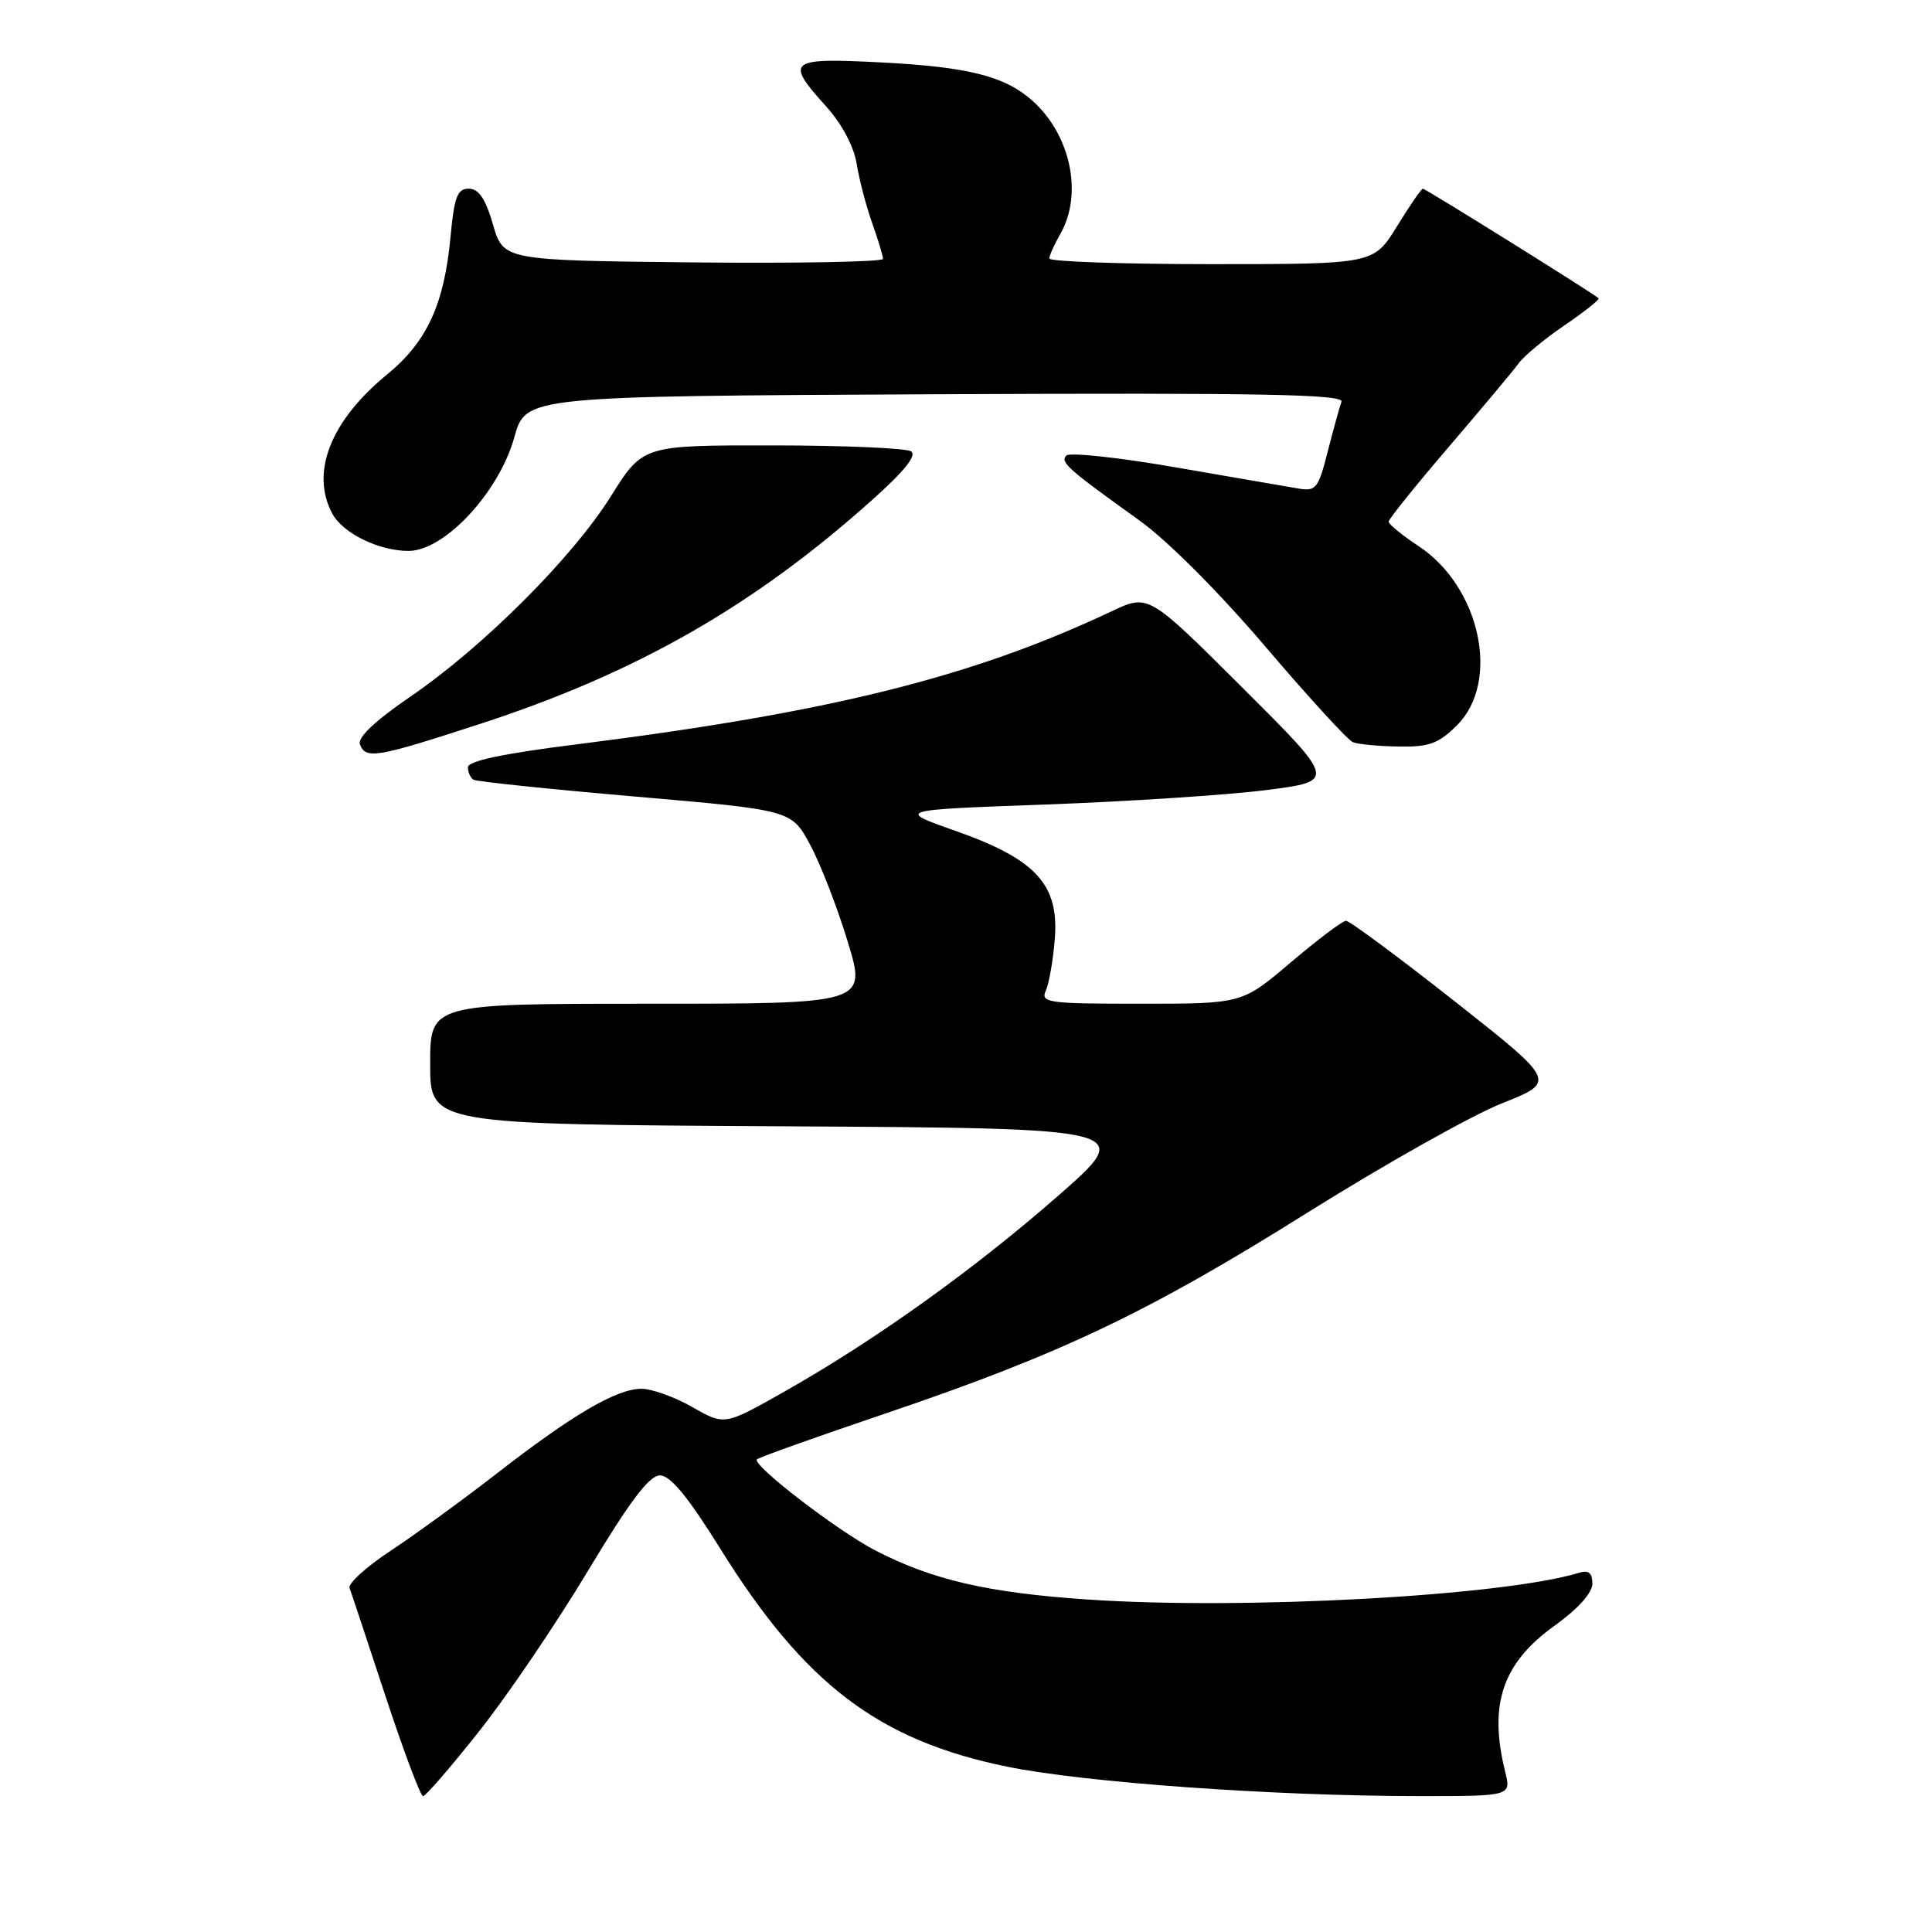 <?xml version="1.0" encoding="UTF-8" standalone="no"?>
<!DOCTYPE svg PUBLIC "-//W3C//DTD SVG 1.1//EN" "http://www.w3.org/Graphics/SVG/1.1/DTD/svg11.dtd" >
<svg xmlns="http://www.w3.org/2000/svg" xmlns:xlink="http://www.w3.org/1999/xlink" version="1.1" viewBox="0 0 256 256">
 <g >
 <path fill="currentColor"
d=" M 63.48 229.41 C 67.23 224.69 73.71 215.13 77.90 208.16 C 83.47 198.89 86.03 195.50 87.45 195.50 C 88.83 195.50 91.16 198.33 95.45 205.22 C 106.62 223.17 116.42 230.61 133.44 234.09 C 143.71 236.19 168.70 237.98 187.88 237.99 C 200.25 238.00 200.25 238.00 199.44 234.75 C 197.23 225.85 199.08 220.37 205.97 215.43 C 209.09 213.19 211.00 211.06 211.00 209.84 C 211.00 208.42 210.50 208.02 209.25 208.40 C 199.06 211.49 164.75 213.35 144.06 211.94 C 130.90 211.05 123.52 209.34 116.00 205.45 C 110.94 202.83 99.58 194.09 100.30 193.37 C 100.56 193.11 108.11 190.42 117.08 187.38 C 140.46 179.47 152.02 173.98 173.15 160.74 C 183.41 154.31 195.06 147.76 199.03 146.19 C 206.25 143.32 206.25 143.32 192.73 132.66 C 185.29 126.80 178.82 122.01 178.35 122.01 C 177.88 122.02 174.60 124.50 171.05 127.51 C 164.59 133.00 164.59 133.00 151.19 133.00 C 138.79 133.00 137.85 132.87 138.58 131.25 C 139.01 130.29 139.55 127.19 139.77 124.36 C 140.33 117.19 137.25 113.85 126.62 110.10 C 118.74 107.32 118.74 107.32 138.62 106.60 C 149.55 106.20 162.67 105.34 167.78 104.69 C 177.05 103.50 177.05 103.50 164.61 91.10 C 152.17 78.70 152.17 78.70 147.34 80.98 C 128.75 89.75 109.99 94.41 76.25 98.65 C 66.67 99.85 62.00 100.84 62.00 101.66 C 62.00 102.33 62.34 103.08 62.75 103.32 C 63.16 103.56 72.81 104.57 84.18 105.55 C 104.87 107.34 104.87 107.34 107.34 111.92 C 108.70 114.44 110.94 120.21 112.32 124.75 C 114.84 133.00 114.84 133.00 85.92 133.00 C 57.00 133.00 57.00 133.00 57.00 140.99 C 57.00 148.98 57.00 148.98 103.71 149.24 C 150.43 149.50 150.43 149.50 140.15 158.50 C 128.91 168.33 115.82 177.69 103.75 184.50 C 96.00 188.88 96.00 188.88 91.75 186.45 C 89.41 185.12 86.38 184.02 85.00 184.02 C 81.70 184.02 75.87 187.44 65.77 195.29 C 61.22 198.82 54.89 203.42 51.71 205.52 C 48.52 207.62 46.10 209.83 46.32 210.42 C 46.54 211.01 48.68 217.46 51.08 224.75 C 53.48 232.04 55.72 238.00 56.06 238.00 C 56.40 238.00 59.74 234.14 63.48 229.41 Z  M 63.55 95.94 C 84.28 89.20 99.84 80.32 115.56 66.25 C 119.86 62.41 121.53 60.32 120.71 59.80 C 120.04 59.38 111.78 59.02 102.34 59.02 C 85.18 59.00 85.18 59.00 80.95 65.75 C 75.84 73.91 63.99 85.75 54.29 92.37 C 49.71 95.50 47.35 97.74 47.69 98.62 C 48.46 100.64 49.83 100.41 63.55 95.94 Z  M 193.08 96.08 C 198.84 90.31 196.15 77.77 187.98 72.37 C 185.79 70.92 184.00 69.46 184.00 69.12 C 184.01 68.78 187.61 64.30 192.00 59.18 C 196.39 54.05 200.56 49.07 201.25 48.12 C 201.94 47.16 204.67 44.90 207.32 43.10 C 209.97 41.29 212.00 39.68 211.82 39.52 C 211.08 38.84 188.88 25.00 188.54 25.00 C 188.34 25.00 186.79 27.25 185.10 30.00 C 182.02 35.00 182.02 35.00 160.51 35.00 C 148.68 35.00 139.02 34.66 139.04 34.25 C 139.05 33.84 139.71 32.38 140.50 31.00 C 143.51 25.73 141.89 17.93 136.85 13.39 C 133.19 10.10 128.38 8.87 116.75 8.27 C 104.46 7.64 103.98 8.02 109.44 14.07 C 111.54 16.39 113.13 19.37 113.51 21.69 C 113.85 23.79 114.77 27.32 115.56 29.53 C 116.35 31.75 117.00 33.90 117.00 34.30 C 117.00 34.70 105.68 34.91 91.85 34.77 C 66.71 34.50 66.71 34.50 65.32 29.75 C 64.33 26.32 63.43 25.00 62.11 25.00 C 60.60 25.00 60.19 26.09 59.70 31.35 C 58.86 40.34 56.58 45.28 51.30 49.61 C 43.80 55.76 41.11 62.59 44.03 68.06 C 45.43 70.66 50.20 73.00 54.13 73.00 C 58.90 73.00 66.12 65.24 68.15 57.94 C 69.66 52.50 69.66 52.50 123.94 52.24 C 167.23 52.04 178.13 52.24 177.75 53.24 C 177.50 53.93 176.68 56.90 175.93 59.83 C 174.69 64.73 174.37 65.13 172.04 64.73 C 170.64 64.50 163.34 63.23 155.80 61.93 C 148.27 60.62 141.75 59.92 141.30 60.36 C 140.44 61.23 141.41 62.10 151.03 69.00 C 154.71 71.64 161.58 78.53 167.66 85.67 C 173.36 92.36 178.58 98.06 179.26 98.34 C 179.94 98.62 182.67 98.88 185.33 98.92 C 189.39 98.99 190.62 98.53 193.08 96.08 Z "/>
</g>
</svg>